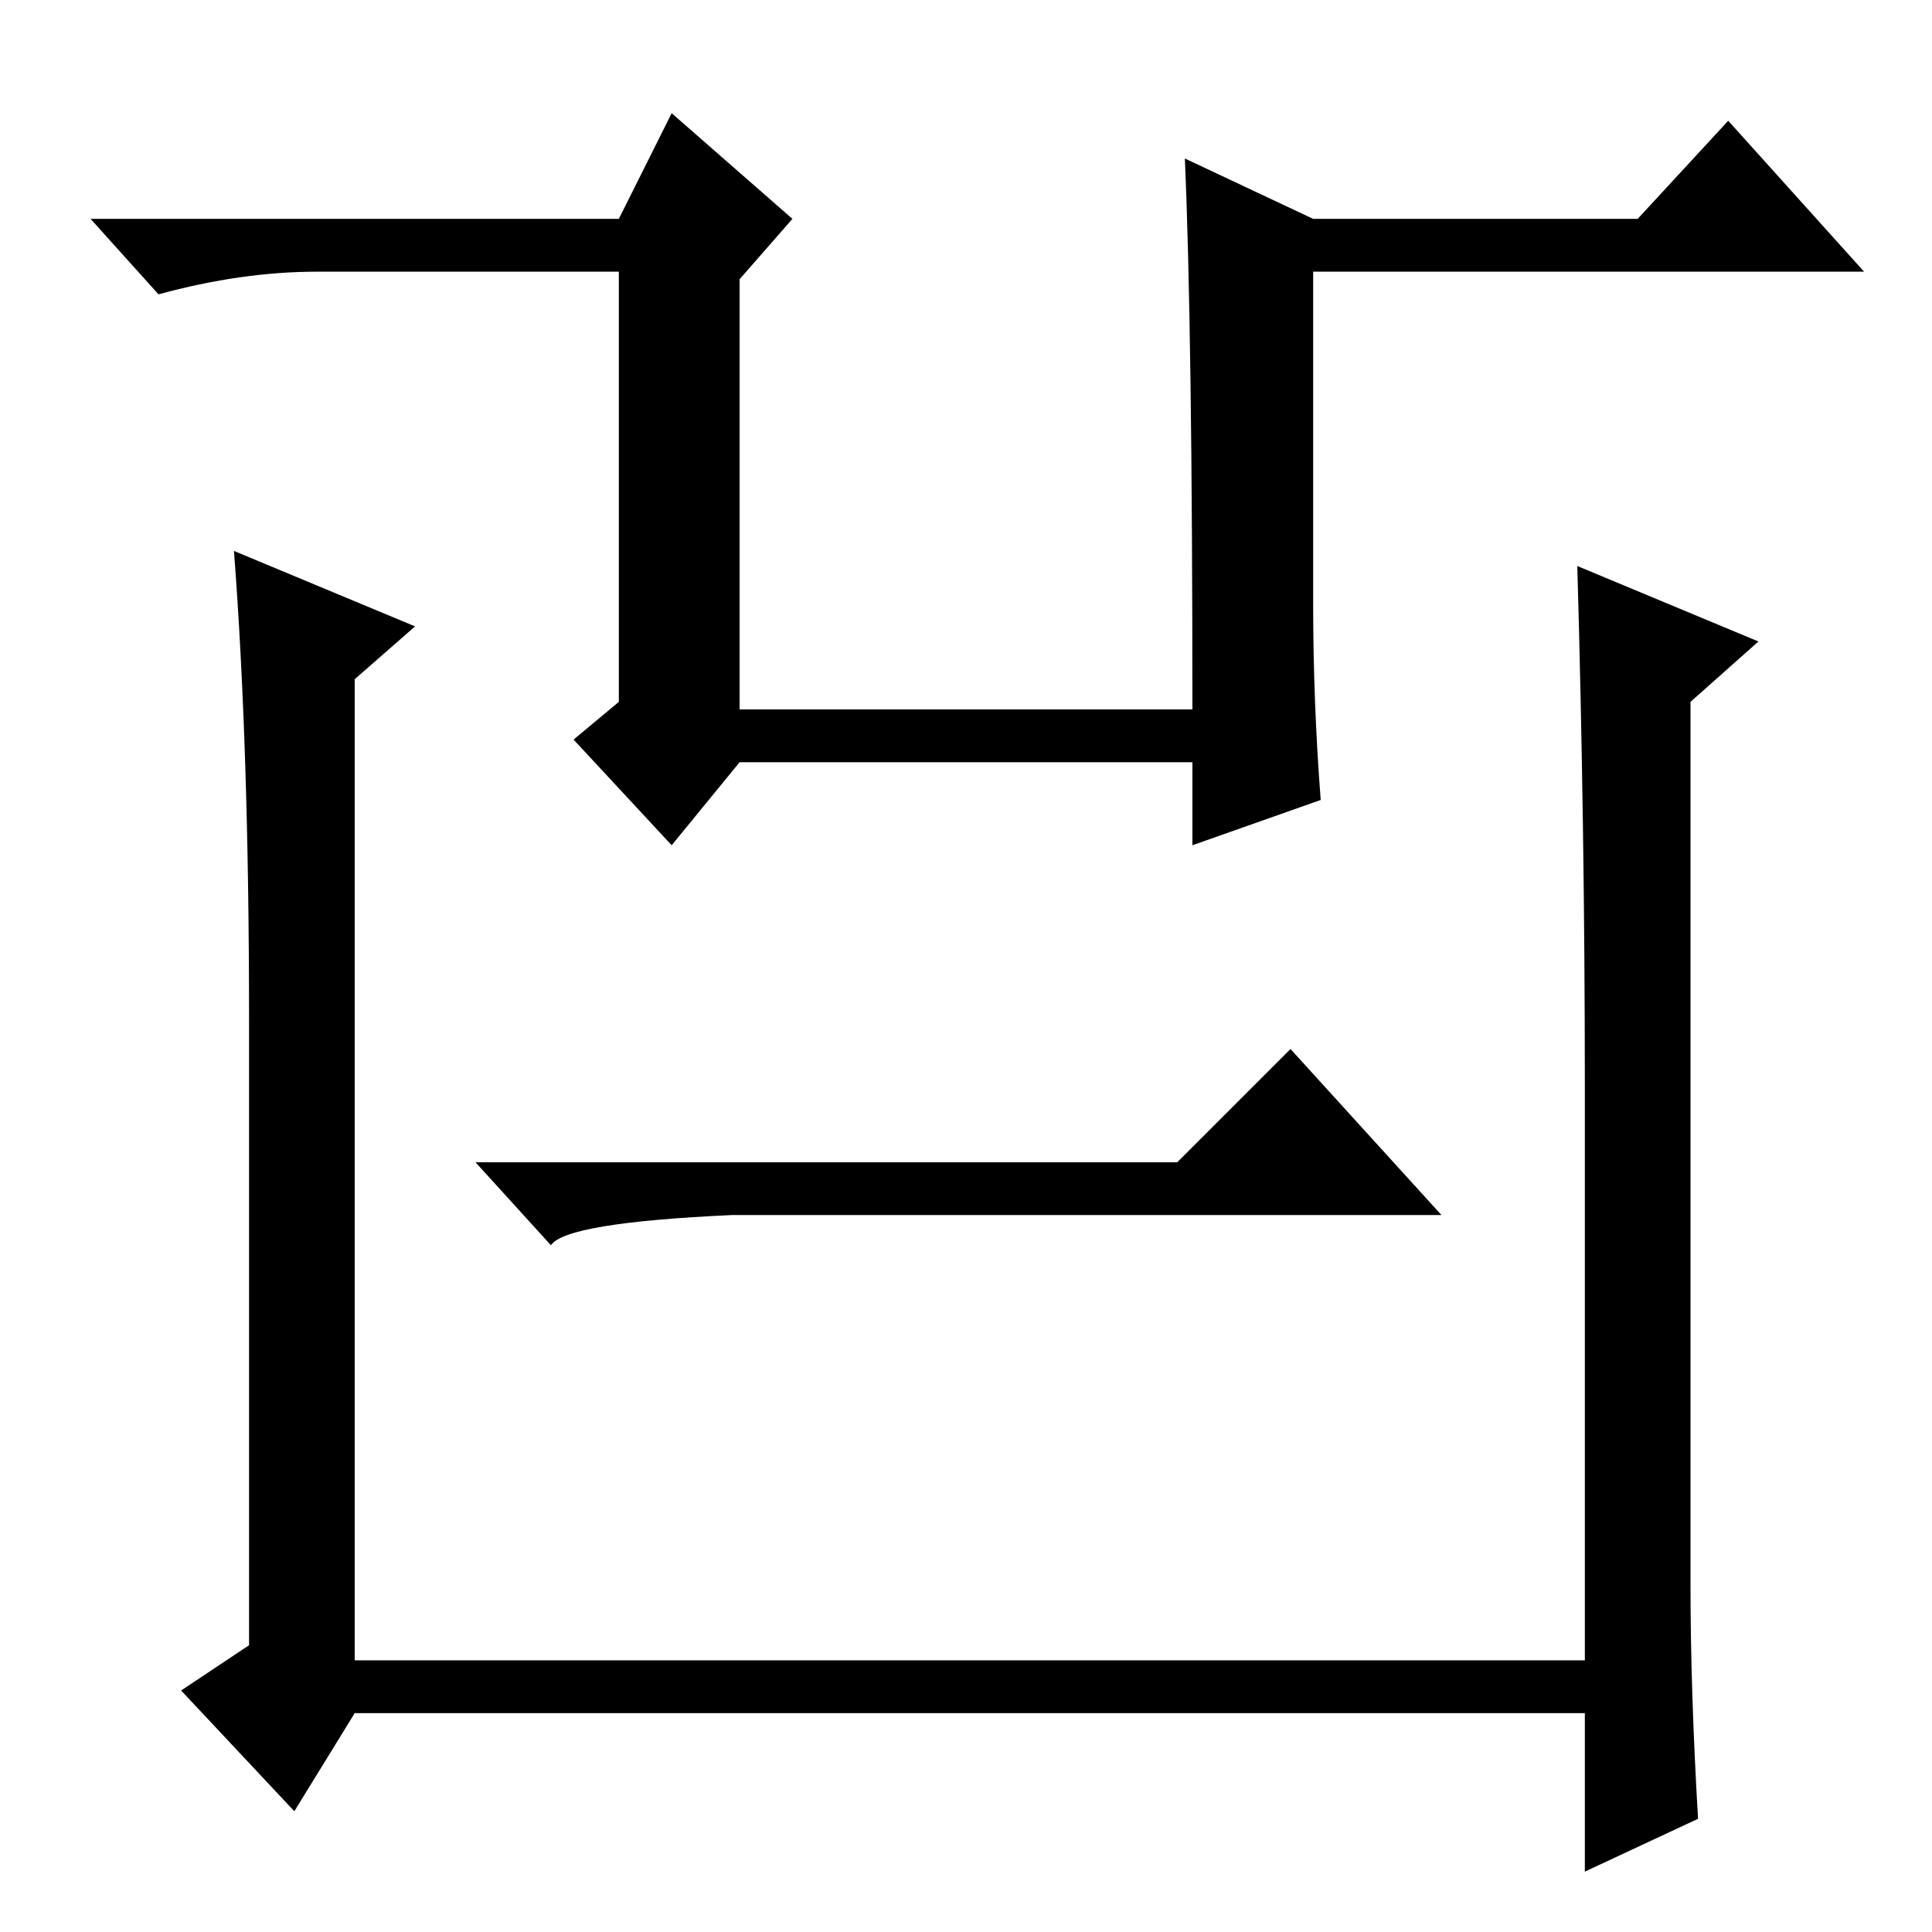 <?xml version="1.0" standalone="no"?>
<!DOCTYPE svg PUBLIC "-//W3C//DTD SVG 1.1//EN" "http://www.w3.org/Graphics/SVG/1.1/DTD/svg11.dtd" >
<svg xmlns="http://www.w3.org/2000/svg" xmlns:xlink="http://www.w3.org/1999/xlink" version="1.1" viewBox="0 -36 256 256">
  <g transform="matrix(1 0 0 -1 0 220)">
   <path fill="currentColor"
d="M225 15l-15 -7v21h-163l-8 -13l-15 16l9 6v83q0 36 -2 62l24 -10l-8 -7v-130h163v76q0 34 -1 69l24 -10l-9 -8v-117q0 -14 1 -31zM156 102l15 15l20 -22h-94q-22 -1 -24 -4l-10 11h93zM157 235l17 -8h43l12 13l18 -20h-73v-44q0 -13 1 -26l-17 -6v11h-60l-9 -11l-13 14
l6 5v57h-40q-10 0 -21 -3l-9 10h70l7 14l16 -14l-7 -8v-57h60q0 50 -1 73z" />
  </g>

</svg>
